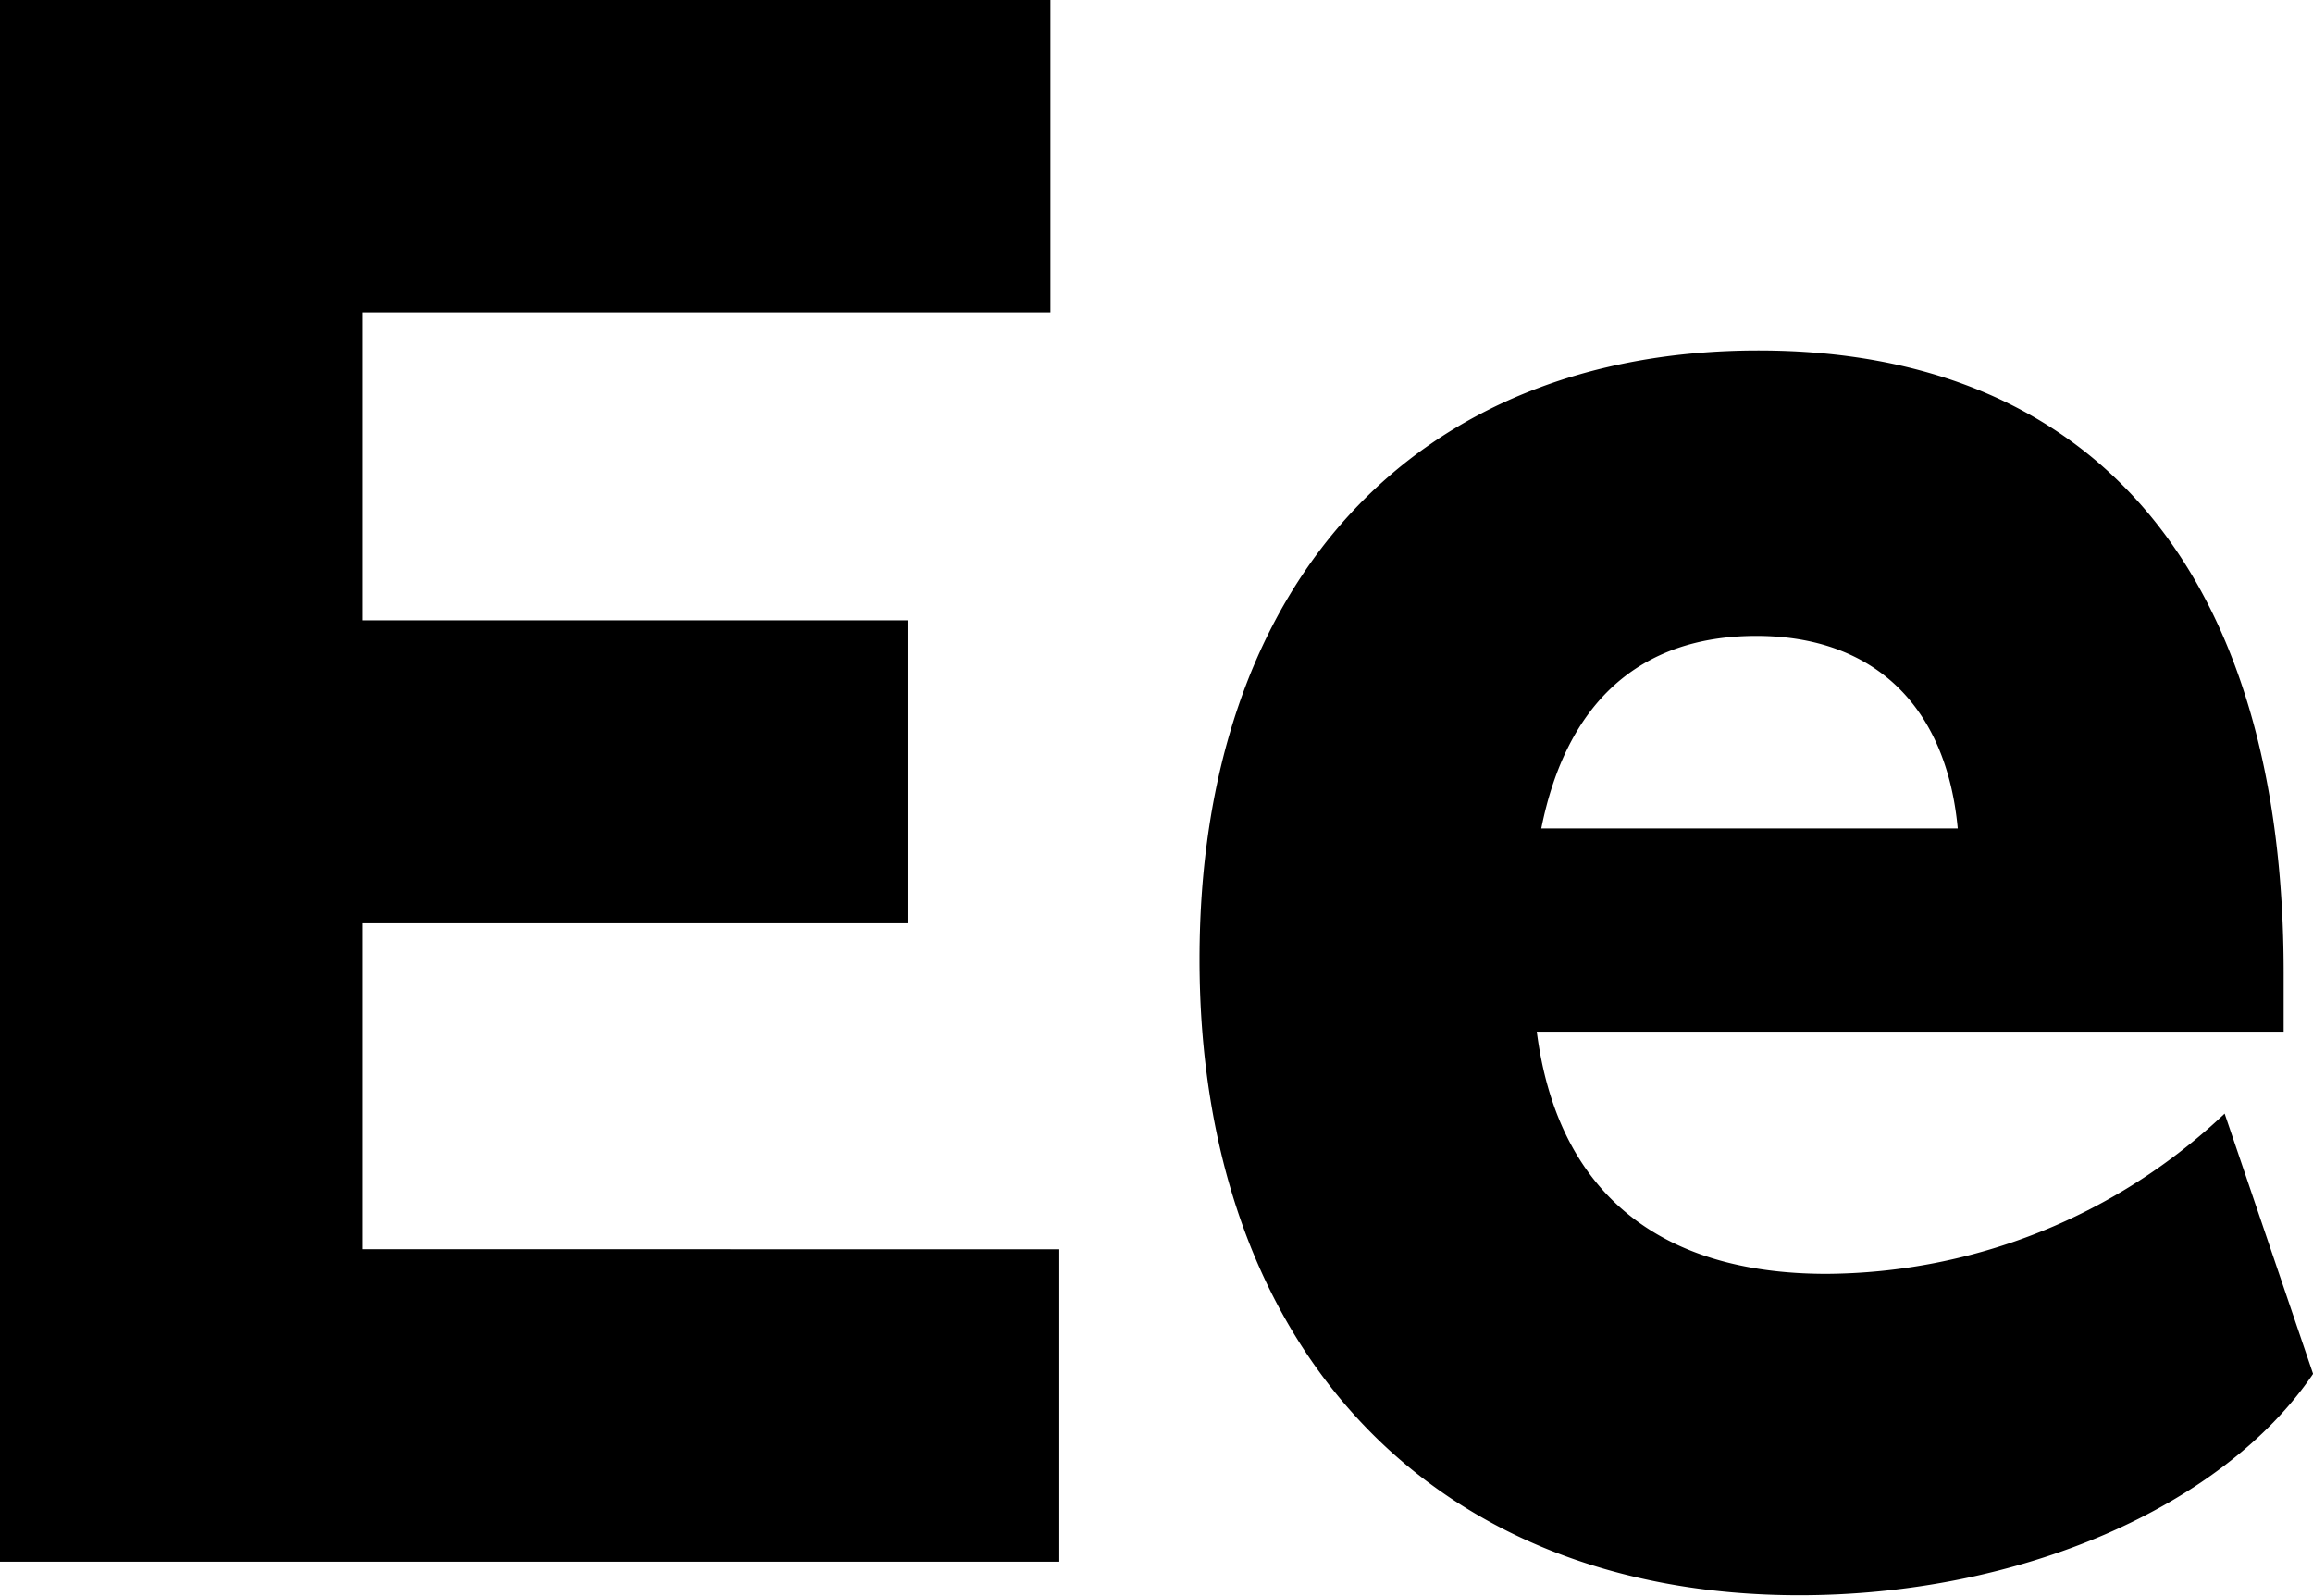 <svg id="Lager_9" data-name="Lager 9" xmlns="http://www.w3.org/2000/svg" viewBox="0 0 240.32 165.78"><title>Blocket-QP</title><path d="M517.92,297.87v32.46H407.86V168.07H517v32.45H445.49v32h56.67V264H445.49v33.86Z" transform="translate(-407.86 -168.07)"/><path d="M648.19,310.81c-9.41,13.87-30.57,23-53.38,23-38.1,0-62.32-25.63-62.32-66.08,0-39,22.34-63.25,58.08-63.25,35,0,54.56,23.28,54.56,64.67v6.11h-77.6c2.12,16.46,12.46,25.16,30.1,25.16A60.65,60.65,0,0,0,639,283.77ZM568,254.14h43.27c-1.18-12.7-8.7-20-20.93-20S570.59,241.2,568,254.14Z" transform="translate(-407.86 -168.07)"/></svg>